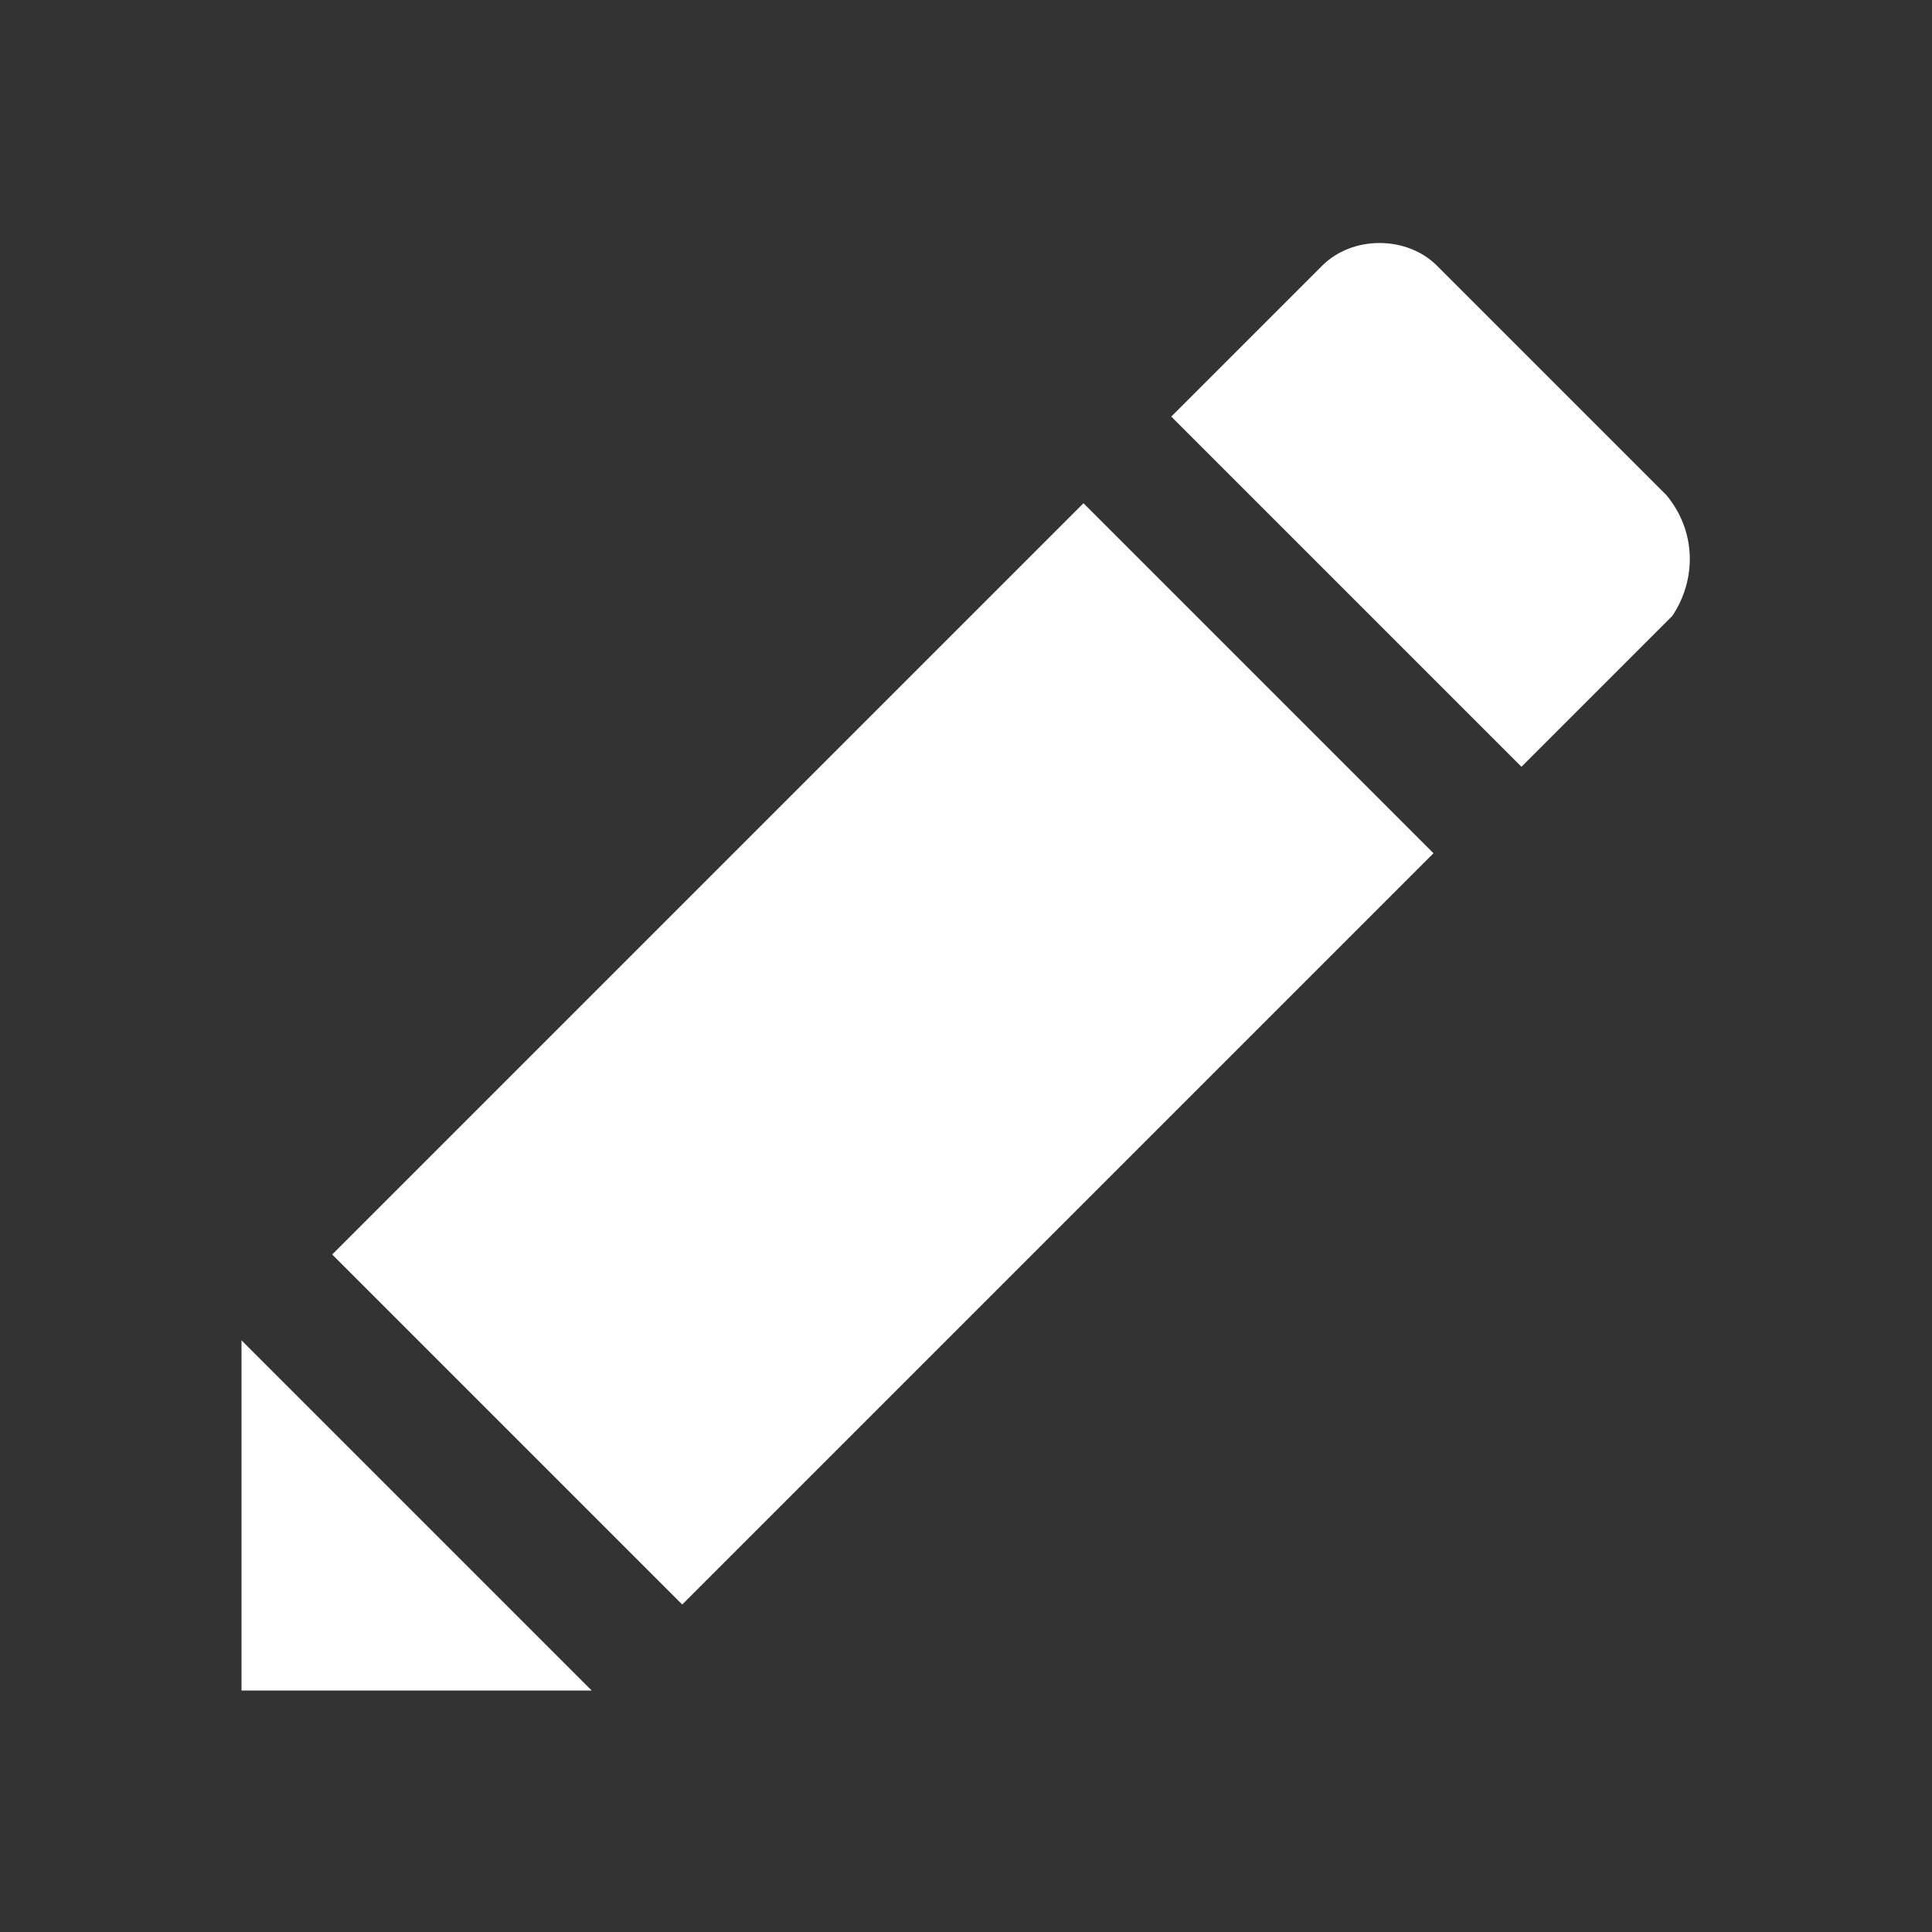 ﻿<?xml version='1.0' encoding='UTF-8'?>
<svg viewBox="-4 -3.9 32 32" xmlns="http://www.w3.org/2000/svg">
  <rect x="-4" y="-3.9" width="32" height="32" fill="#333333" stroke="none"/>
  <g id="Layer_1" transform="translate(-4, -3.9)">
    <g id="Edit">
      <path d="M27.6, 8.2L23.8, 4.4C23.3, 3.9 22.4, 3.9 21.9, 4.4L19.4, 6.9L25.2, 12.7L27.7, 10.2C28.1, 9.6 28.1, 8.8 27.6, 8.2z" fill="#FFFFFF" class="White" />
    </g>
  </g>
  <g id="Layer_1" transform="translate(-4, -3.9)">
    <g id="Edit">
      <polygon points="4,28 9.8,28 4,22.2  " fill="#FFFFFF" class="White" />
    </g>
  </g>
  <g id="Layer_1" transform="translate(-4, -3.9)">
    <g id="Edit">
      <rect x="5.8" y="13.4" width="17.6" height="8.2" rx="0" ry="0" fill="#FFFFFF" class="White" transform="matrix(0.707, -0.707, 0.707, 0.707, -8.072, 15.405)" />
    </g>
  </g>
</svg>